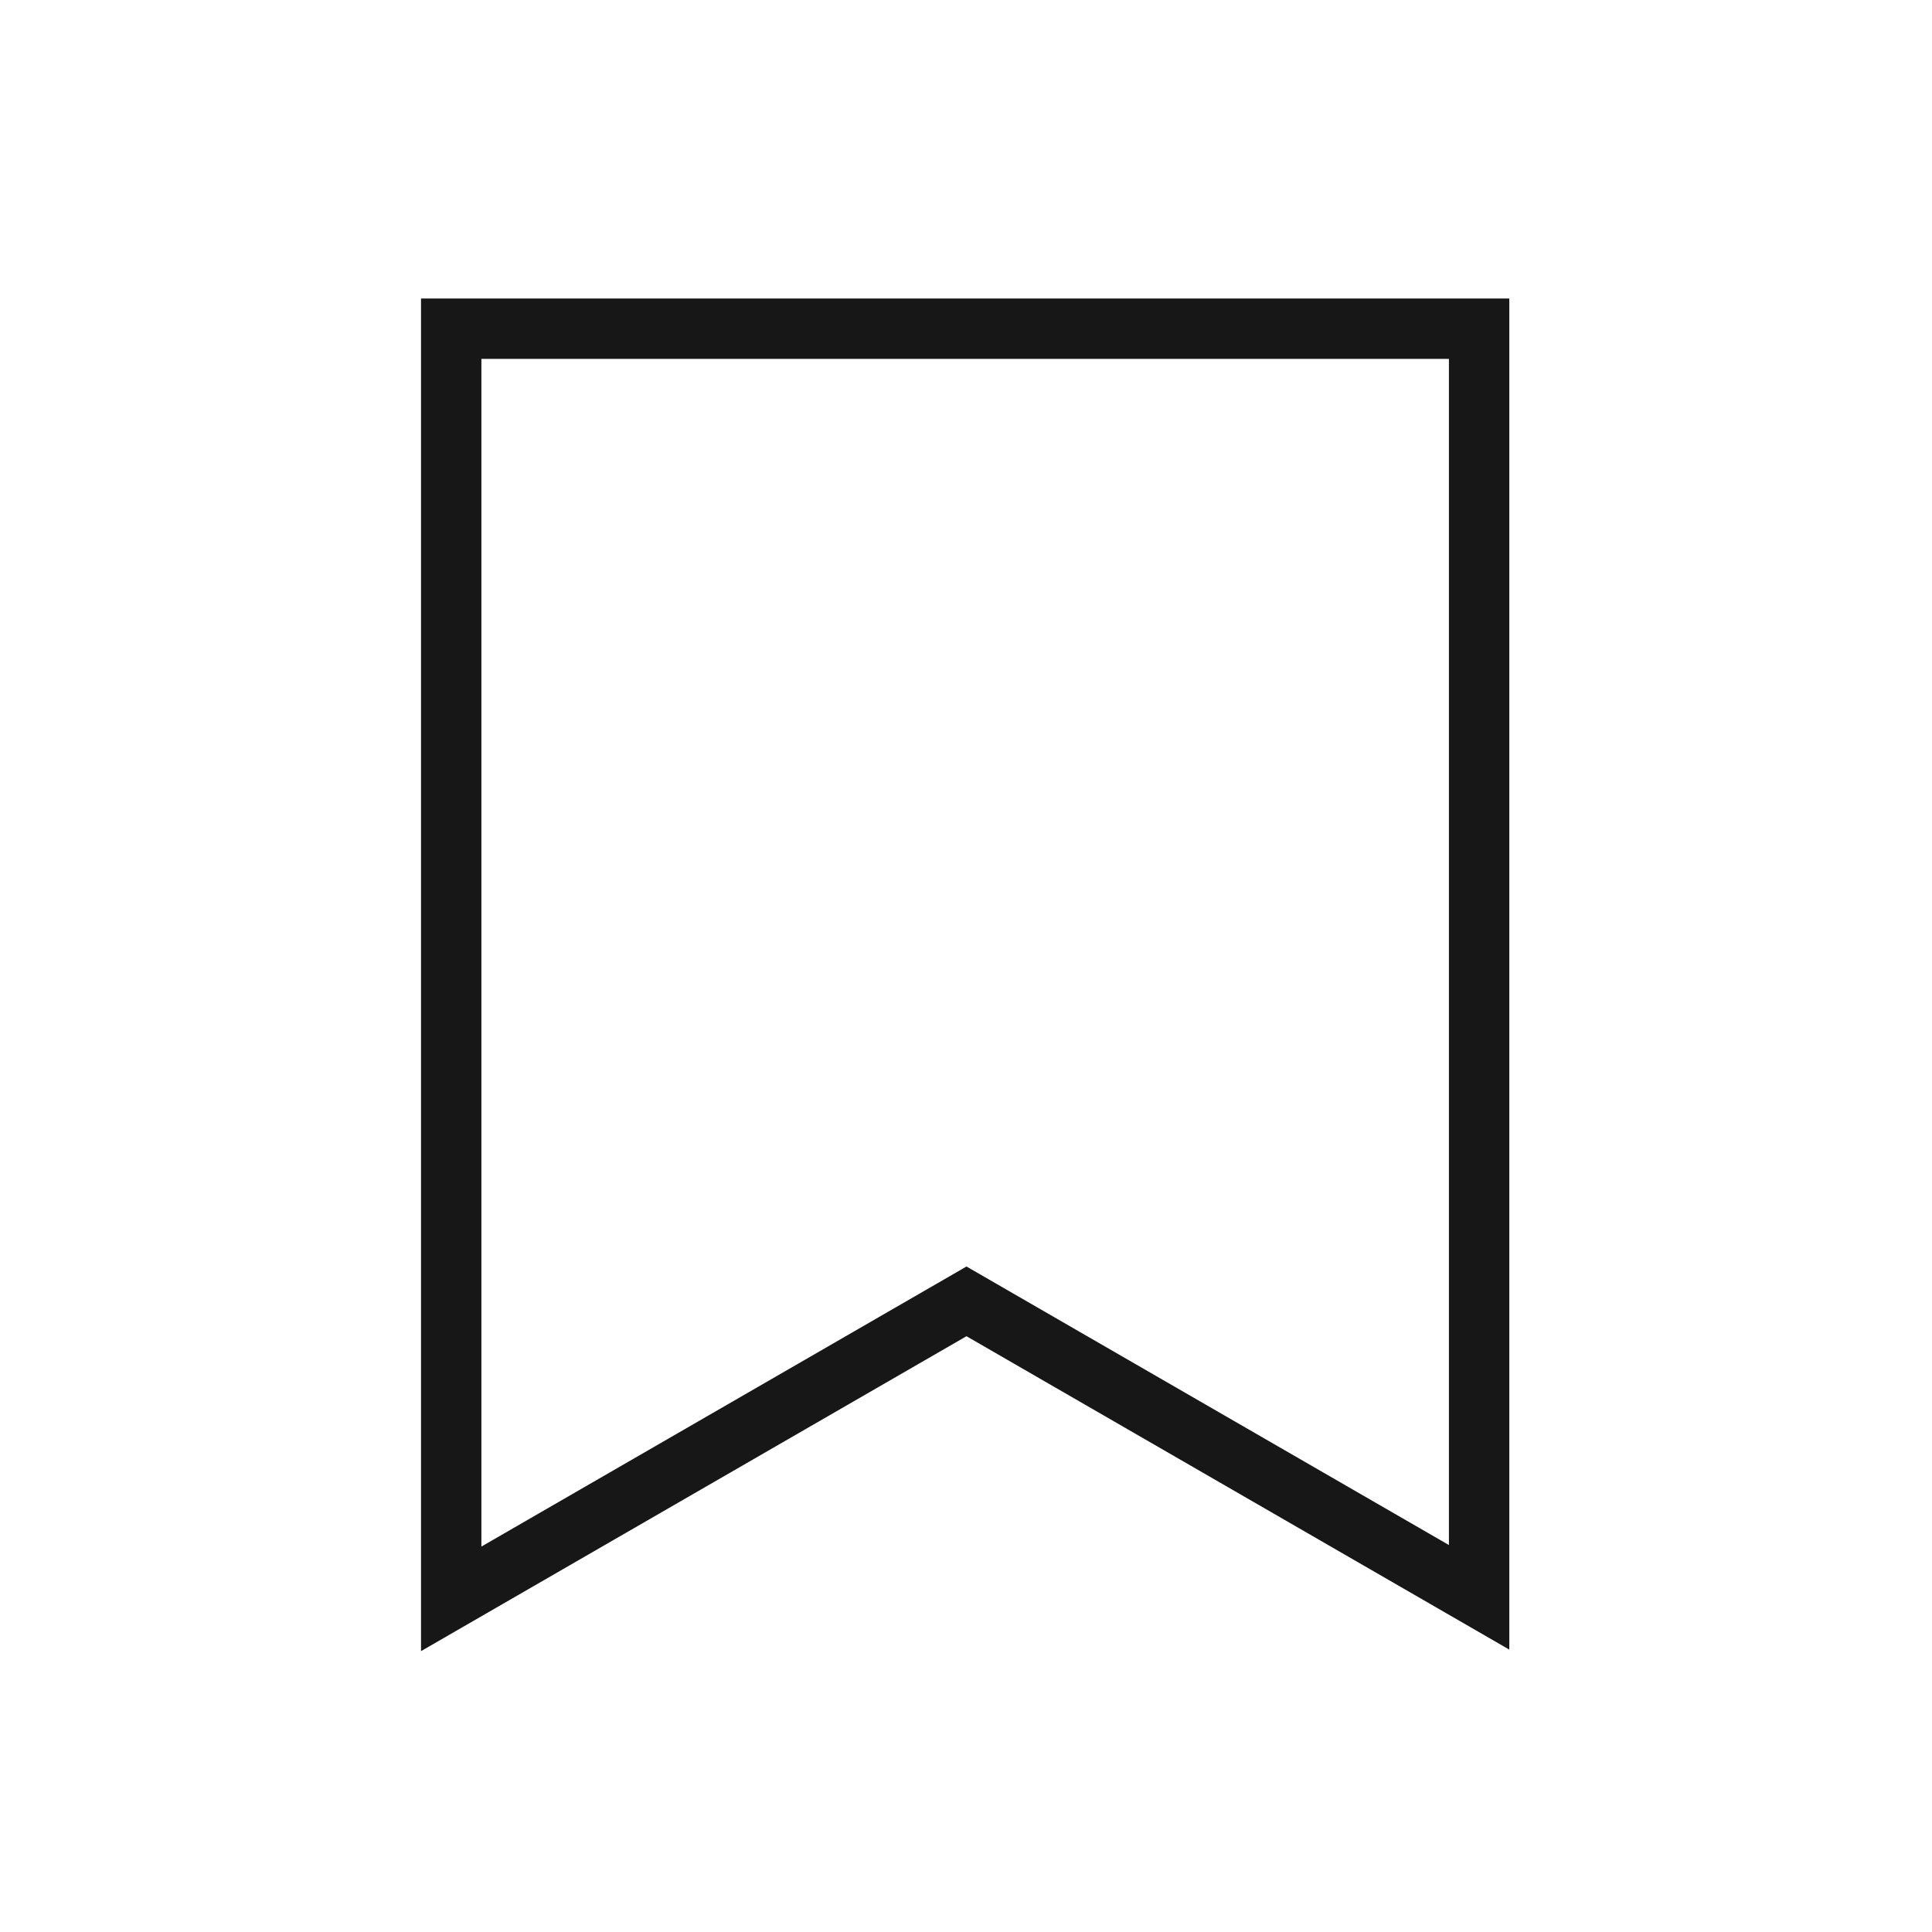 <svg xmlns="http://www.w3.org/2000/svg" viewBox="0 0 24 24"><title>Bookmark</title><path d="M5.23,20.511V3.708H18.749V20.492L12.006,16.599ZM5.98,4.458v14.754l6.026-3.479L17.999,19.193V4.458Z" fill="#171717"/></svg>